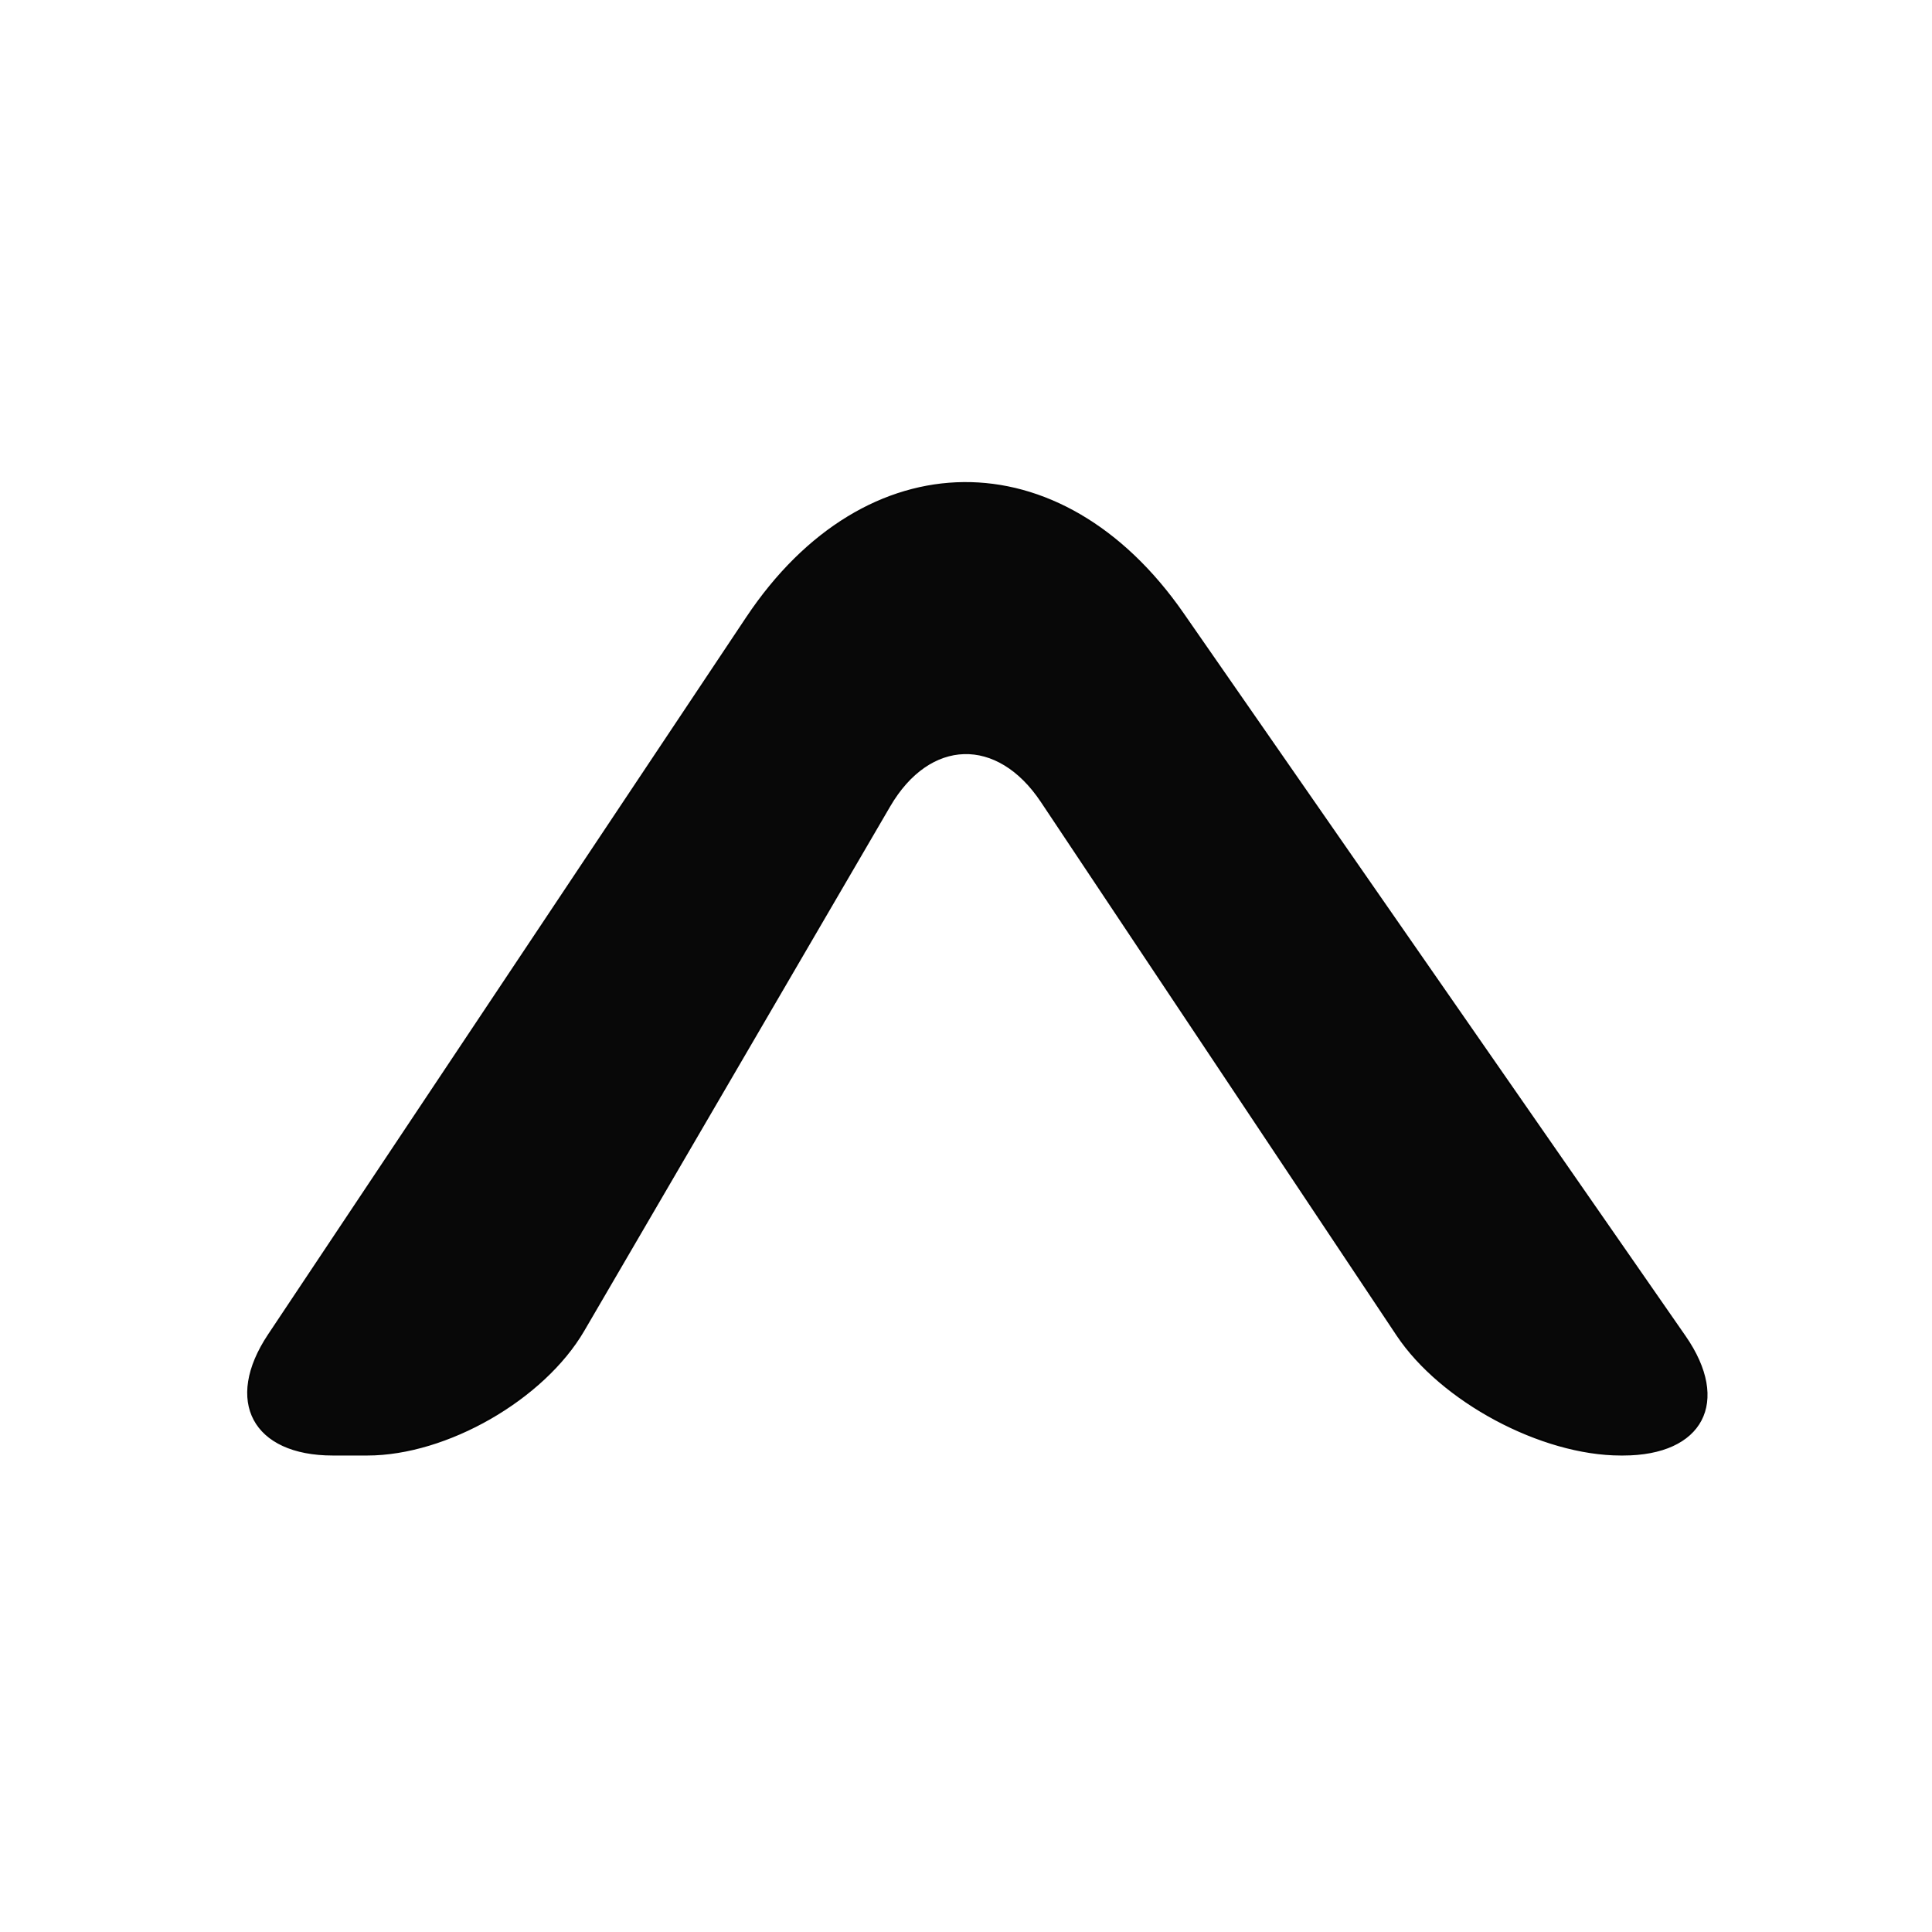 <?xml version="1.0" encoding="UTF-8" standalone="no"?>
<!DOCTYPE svg PUBLIC "-//W3C//DTD SVG 1.1//EN" "http://www.w3.org/Graphics/SVG/1.1/DTD/svg11.dtd">
<!-- Created with Vectornator (http://vectornator.io/) -->
<svg height="100%" stroke-miterlimit="10" style="fill-rule:nonzero;clip-rule:evenodd;stroke-linecap:round;stroke-linejoin:round;" version="1.1" viewBox="0 0 1200 1200" width="100%" xml:space="preserve" xmlns="http://www.w3.org/2000/svg" xmlns:vectornator="http://vectornator.io" xmlns:xlink="http://www.w3.org/1999/xlink">
<defs/>
<g id="Calque-1" vectornator:layerName="Calque 1">
<path d="M734.668 381.121L1046.48 830.125C1074.61 870.635 1057.43 903.475 1008.11 903.475L1006.72 903.475C957.396 903.475 895.236 870.208 867.878 829.171L646.95 497.779C619.592 456.742 577.268 458.011 552.417 500.612L362.411 826.337C337.56 868.939 277.432 903.475 228.112 903.475L206.716 903.475C157.396 903.475 139.592 870.208 166.95 829.171L463.937 383.691C537.654 273.115 658.865 271.964 734.668 381.121Z" fill="#000000" fill-rule="nonzero" opacity="0.965" stroke="#000000" stroke-linecap="butt" stroke-linejoin="miter" stroke-width="1.159" vectornator:layerName="Courbe 1"/>
</g>
</svg>
